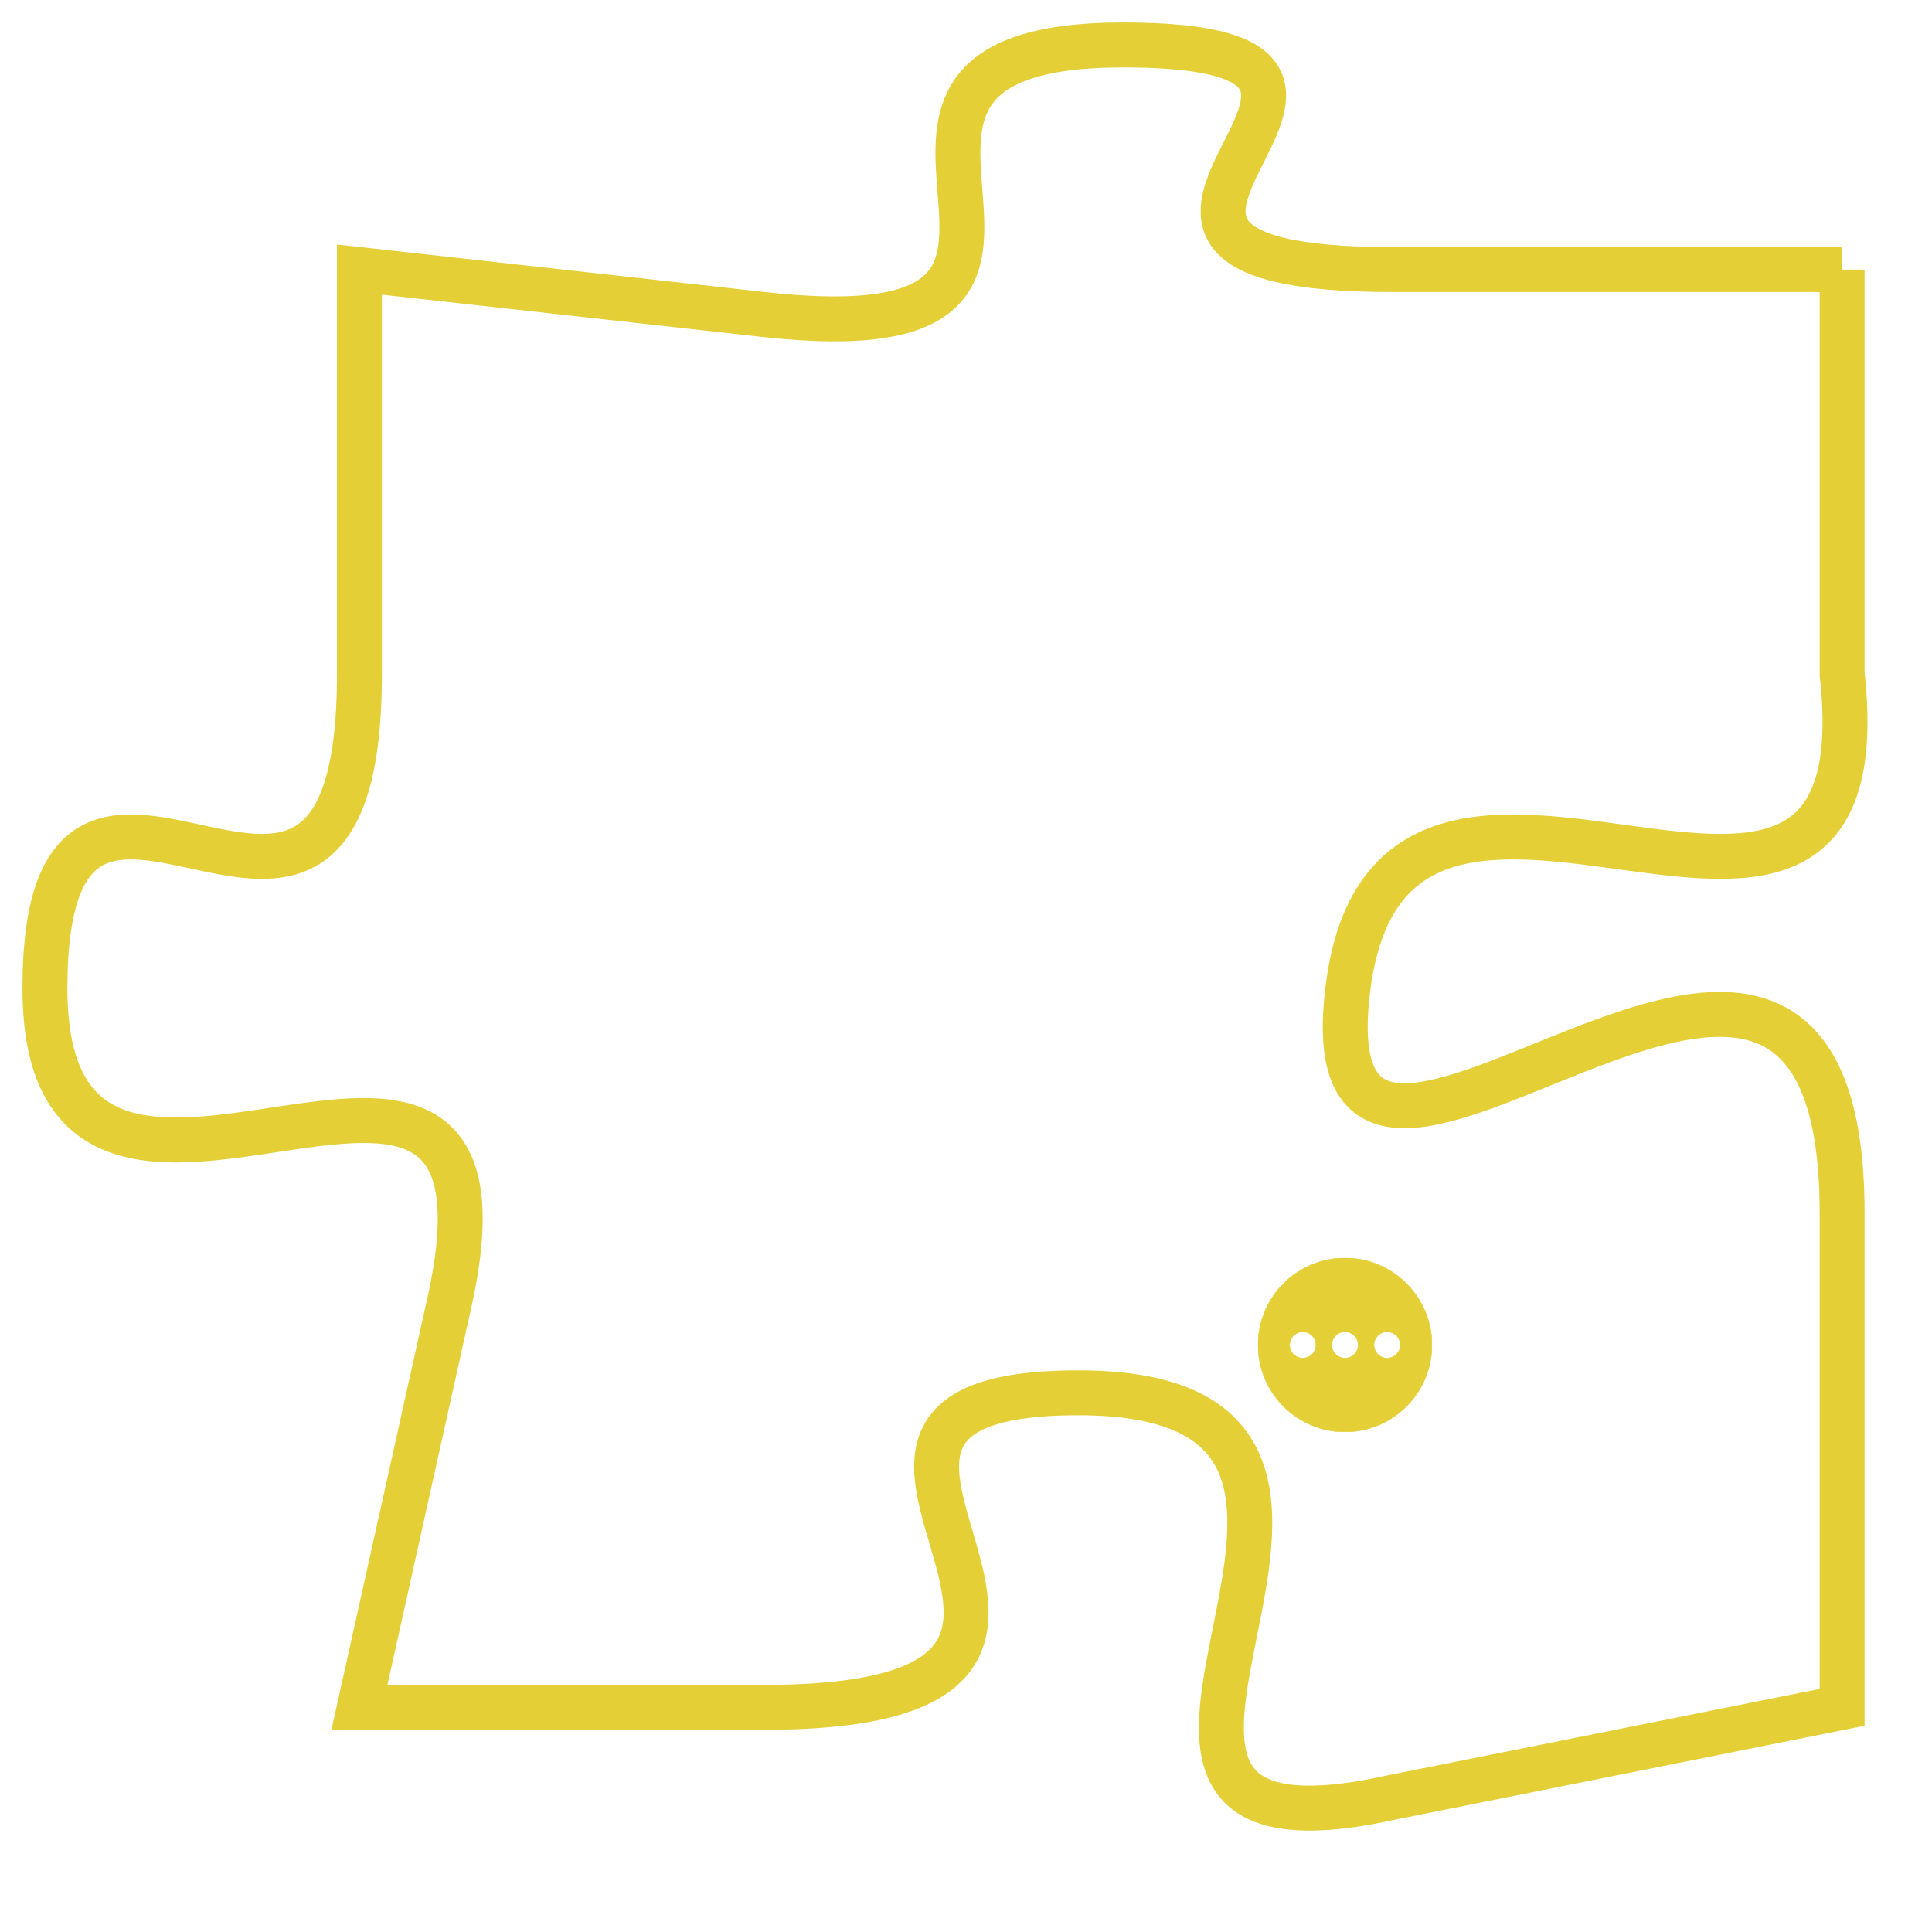 <svg version="1.1" xmlns="http://www.w3.org/2000/svg" xmlns:xlink="http://www.w3.org/1999/xlink" fill="transparent" x="0" y="0" width="350" height="350" preserveAspectRatio="xMinYMin slice"><style type="text/css">.links{fill:transparent;stroke: #E4CF37;}.links:hover{fill:#63D272; opacity:0.4;}</style><defs><g id="allt"><path id="t4344" d="M1815,1056 L1805,1056 C1796,1056 1807,1051 1799,1051 C1791,1051 1800,1058 1791,1057 L1782,1056 1782,1056 L1782,1065 C1782,1074 1775,1064 1775,1072 C1775,1080 1786,1070 1784,1079 L1782,1088 1782,1088 L1791,1088 C1801,1088 1790,1081 1798,1081 C1807,1081 1796,1092 1805,1090 L1815,1088 1815,1088 L1815,1077 C1815,1066 1803,1080 1804,1072 C1805,1064 1816,1074 1815,1065 L1815,1056"/></g><clipPath id="c" clipRule="evenodd" fill="transparent"><use href="#t4344"/></clipPath></defs><svg viewBox="1774 1050 43 43" preserveAspectRatio="xMinYMin meet"><svg width="4380" height="2430"><g><image crossorigin="anonymous" x="0" y="0" href="https://nftpuzzle.license-token.com/assets/completepuzzle.svg" width="100%" height="100%" /><g class="links"><use href="#t4344"/></g></g></svg><svg x="1802" y="1078" height="9%" width="9%" viewBox="0 0 330 330"><g><a xlink:href="https://nftpuzzle.license-token.com/" class="links"><title>See the most innovative NFT based token software licensing project</title><path fill="#E4CF37" id="more" d="M165,0C74.019,0,0,74.019,0,165s74.019,165,165,165s165-74.019,165-165S255.981,0,165,0z M85,190 c-13.785,0-25-11.215-25-25s11.215-25,25-25s25,11.215,25,25S98.785,190,85,190z M165,190c-13.785,0-25-11.215-25-25 s11.215-25,25-25s25,11.215,25,25S178.785,190,165,190z M245,190c-13.785,0-25-11.215-25-25s11.215-25,25-25 c13.785,0,25,11.215,25,25S258.785,190,245,190z"></path></a></g></svg></svg></svg>